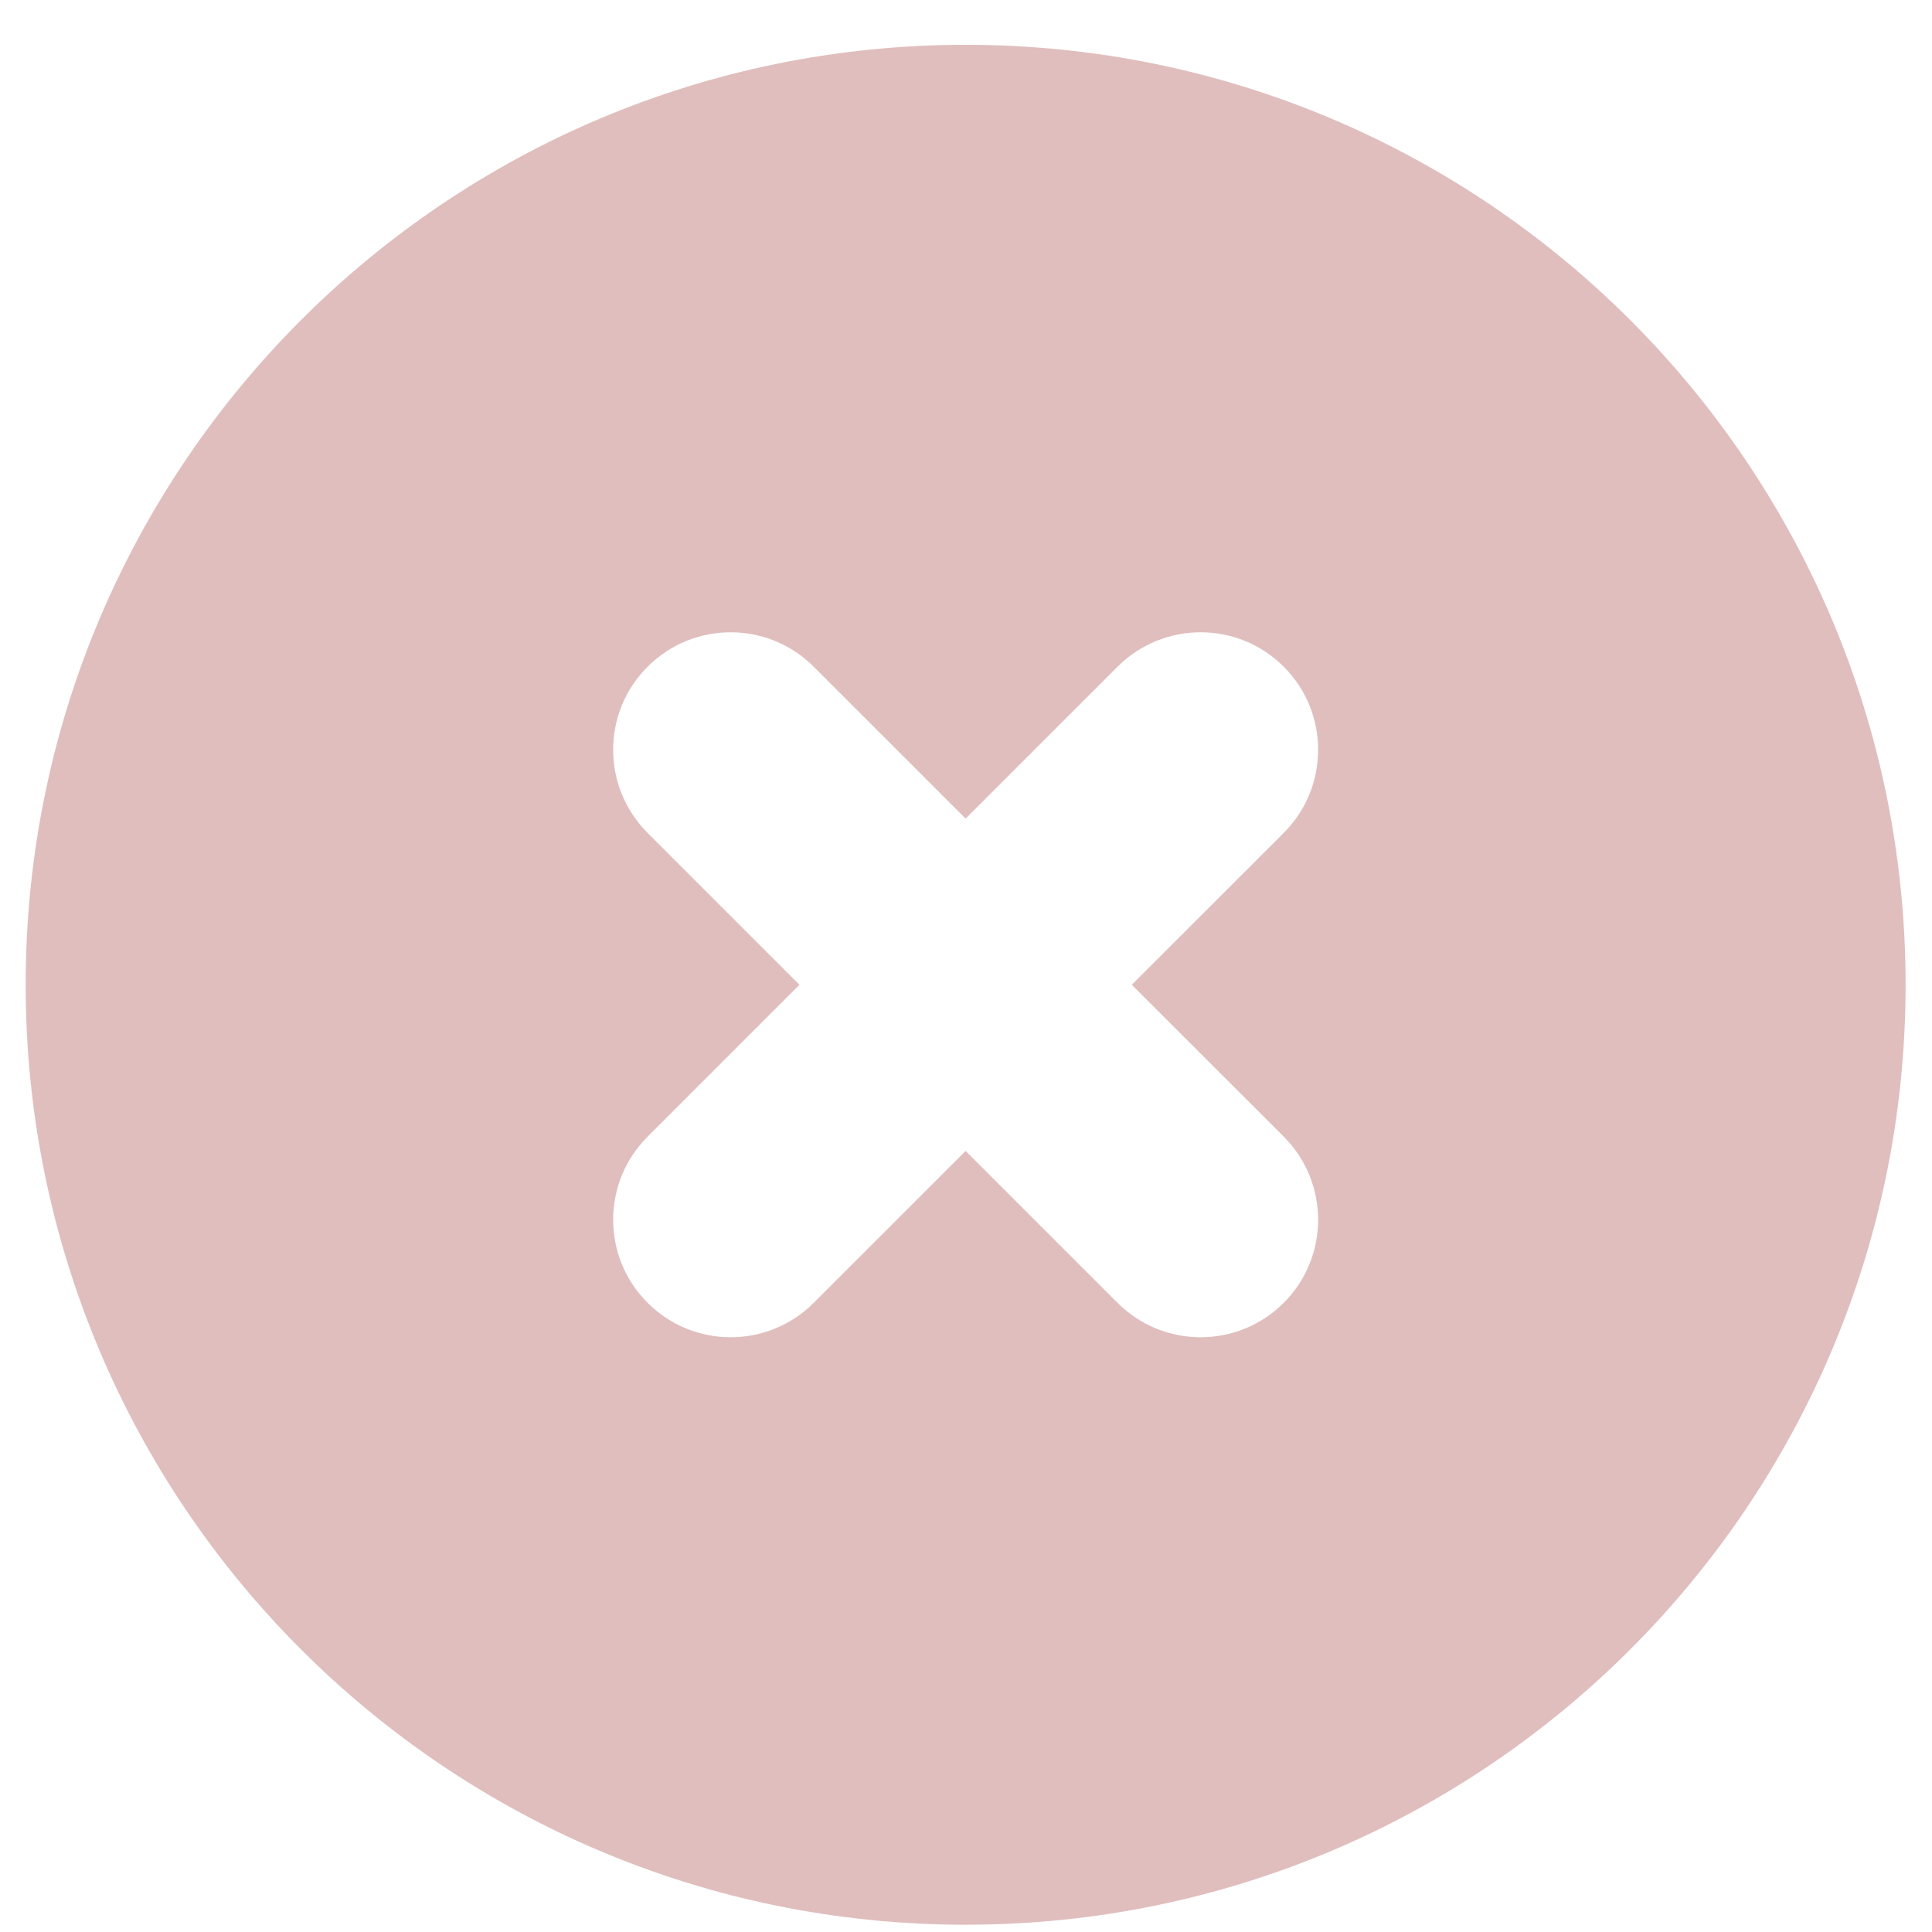 <svg width="21" height="21" viewBox="0 0 21 21" fill="none" xmlns="http://www.w3.org/2000/svg">
<path opacity="0.63" fill-rule="evenodd" clip-rule="evenodd" d="M10.496 20.921C16.139 20.921 20.713 16.346 20.713 10.704C20.713 5.061 16.139 0.487 10.496 0.487C4.854 0.487 0.279 5.061 0.279 10.704C0.279 16.346 4.854 20.921 10.496 20.921ZM8.845 7.247C8.346 6.748 7.538 6.748 7.039 7.247C6.54 7.745 6.54 8.554 7.039 9.053L8.69 10.704L7.039 12.355C6.54 12.854 6.54 13.662 7.039 14.161C7.538 14.66 8.346 14.66 8.845 14.161L10.496 12.51L12.147 14.161C12.646 14.66 13.455 14.66 13.954 14.161C14.452 13.662 14.452 12.854 13.954 12.355L12.302 10.704L13.954 9.053C14.452 8.554 14.452 7.745 13.954 7.247C13.455 6.748 12.646 6.748 12.147 7.247L10.496 8.898L8.845 7.247Z" fill="#CF9898"/>
</svg>
